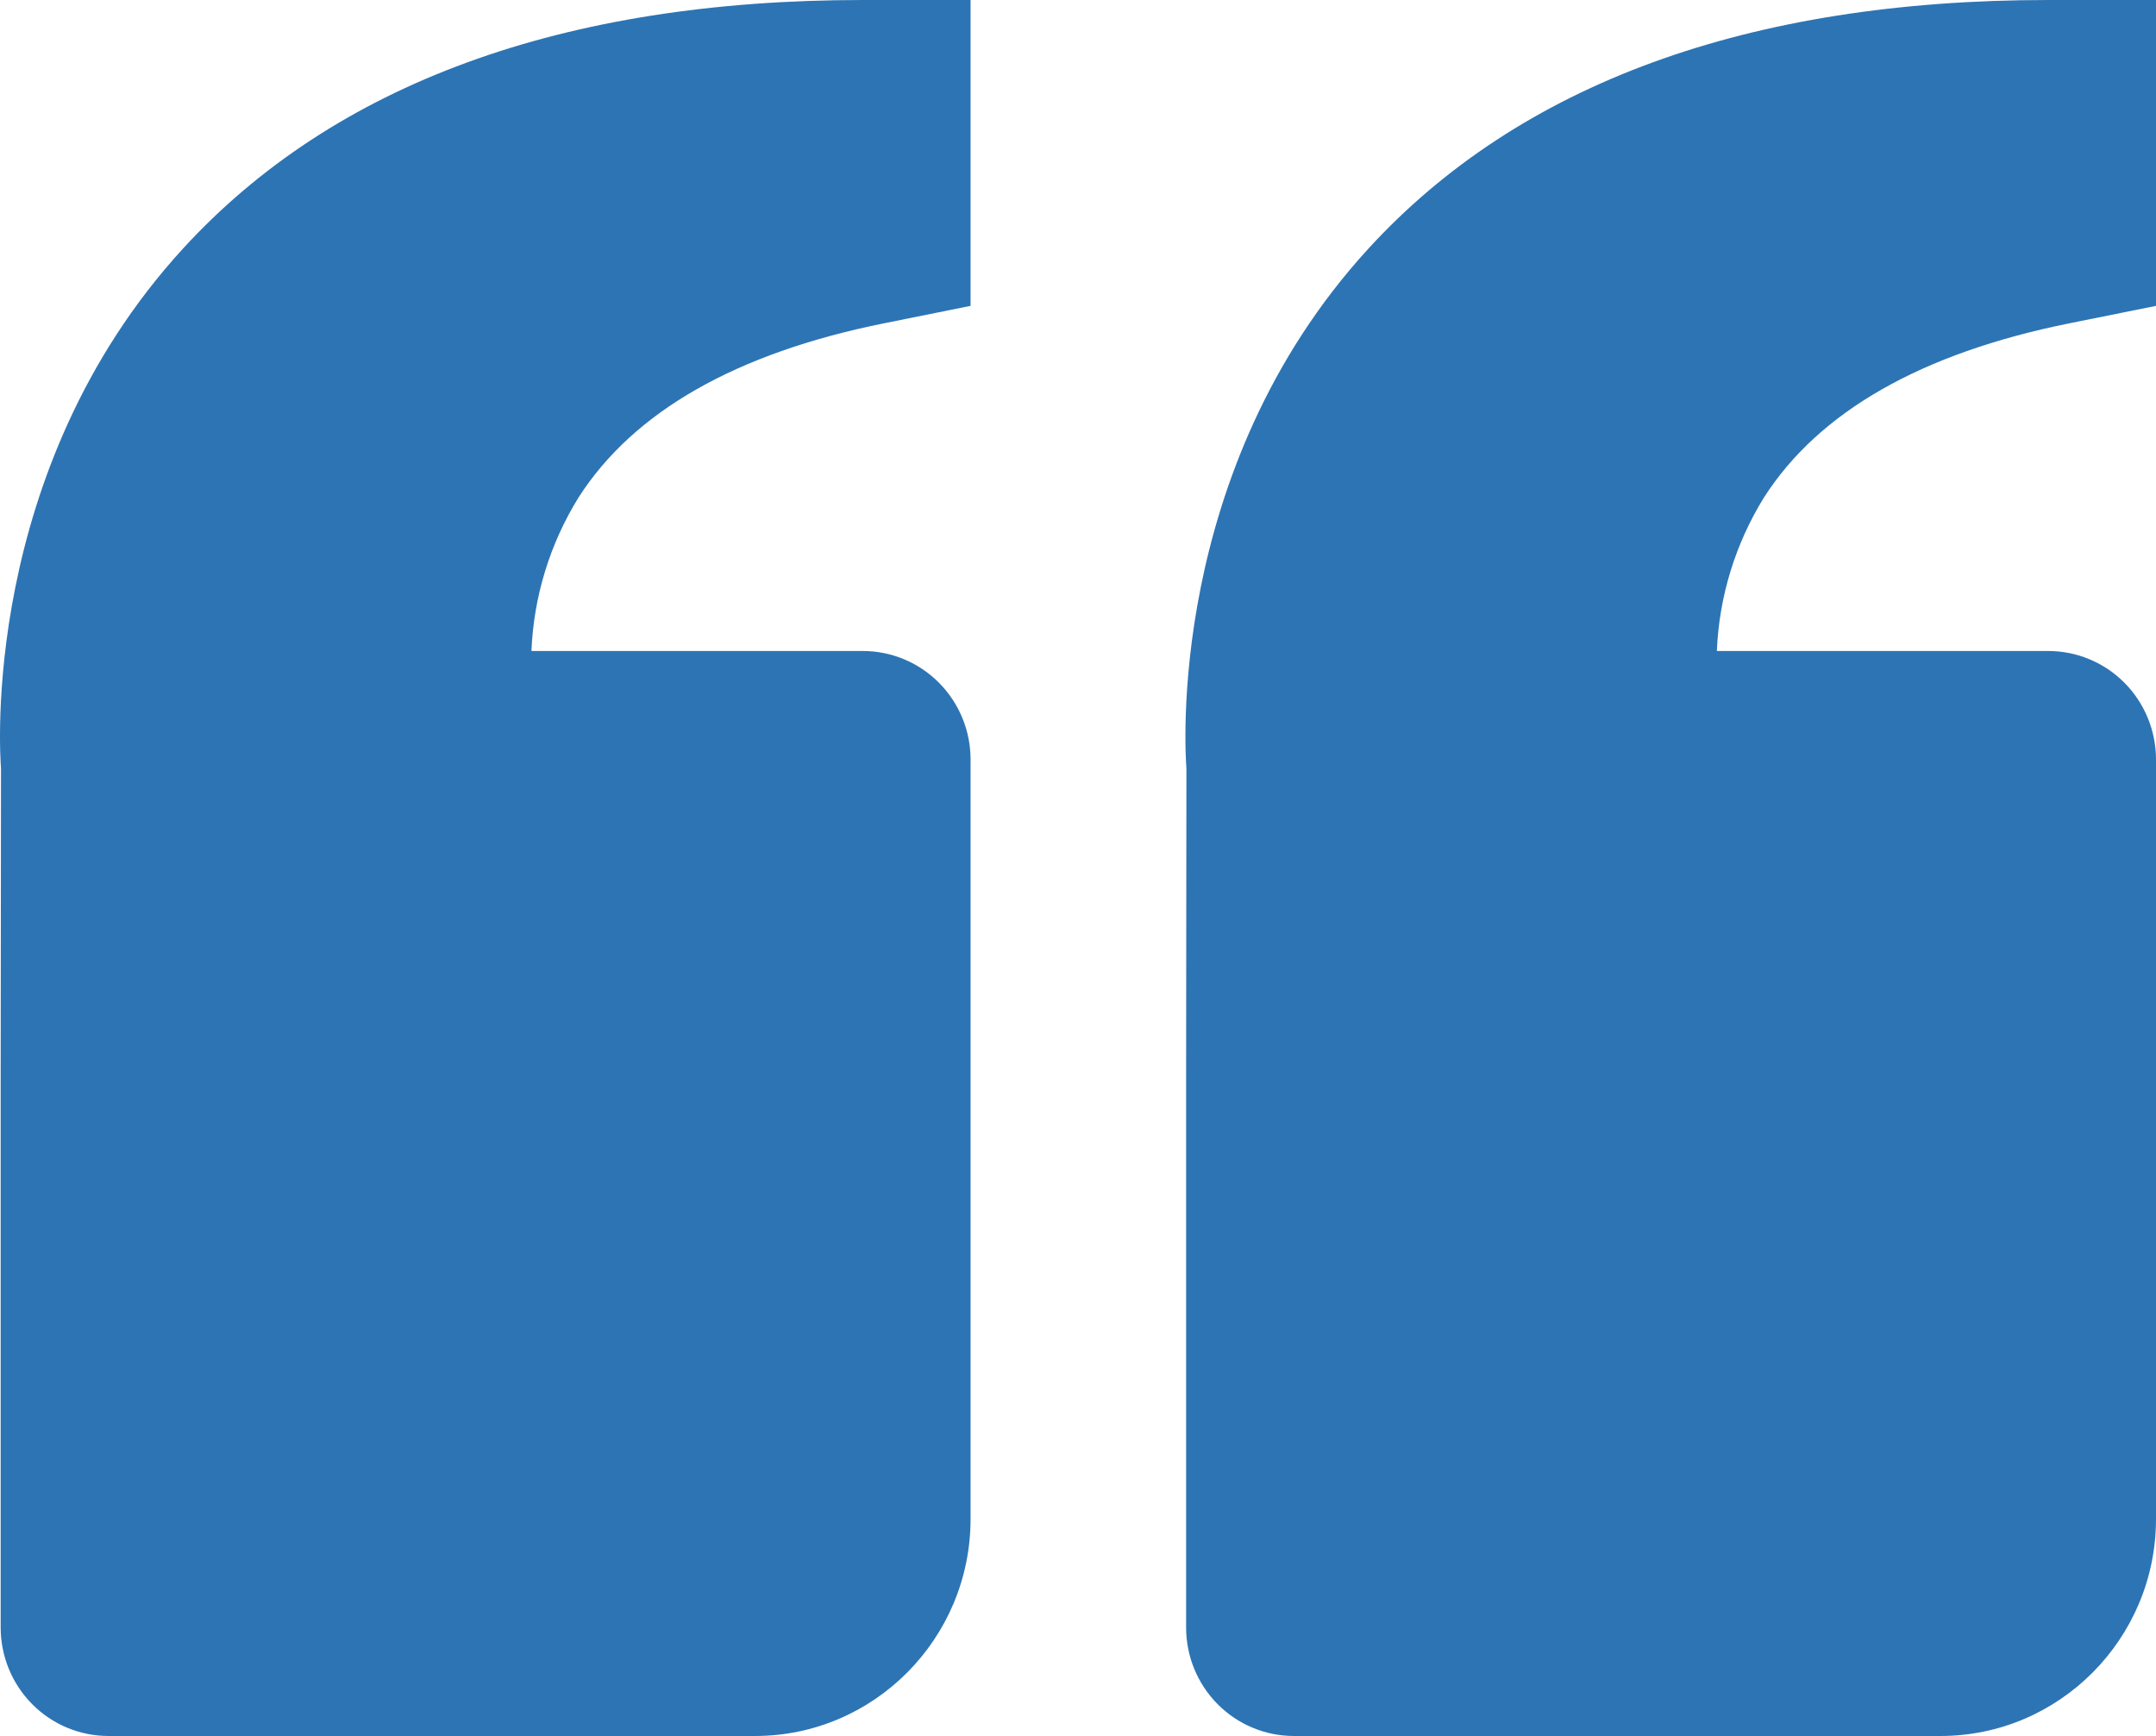 <svg width="77" height="62" viewBox="0 0 77 62" fill="none" xmlns="http://www.w3.org/2000/svg">
<path d="M6.532 8.882C11.932 2.988 20.103 0 30.814 0H34.663V10.924L31.569 11.547C26.296 12.609 22.628 14.698 20.665 17.763C19.641 19.414 19.06 21.305 18.98 23.25H30.814C31.835 23.25 32.814 23.658 33.536 24.385C34.258 25.112 34.663 26.097 34.663 27.125V54.25C34.663 58.524 31.211 62 26.966 62H3.873C2.852 62 1.873 61.592 1.151 60.865C0.43 60.138 0.024 59.153 0.024 58.125V38.75L0.036 27.439C0.001 27.009 -0.73 16.817 6.532 8.882ZM69.302 62H46.21C45.189 62 44.21 61.592 43.488 60.865C42.766 60.138 42.361 59.153 42.361 58.125V38.75L42.372 27.439C42.338 27.009 41.606 16.817 48.869 8.882C54.269 2.988 62.44 0 73.151 0H77V10.924L73.906 11.547C68.633 12.609 64.965 14.698 63.002 17.763C61.978 19.414 61.397 21.305 61.316 23.25H73.151C74.172 23.25 75.151 23.658 75.873 24.385C76.594 25.112 77 26.097 77 27.125V54.25C77 58.524 73.548 62 69.302 62Z" fill="#2D74B4"/>
</svg>
